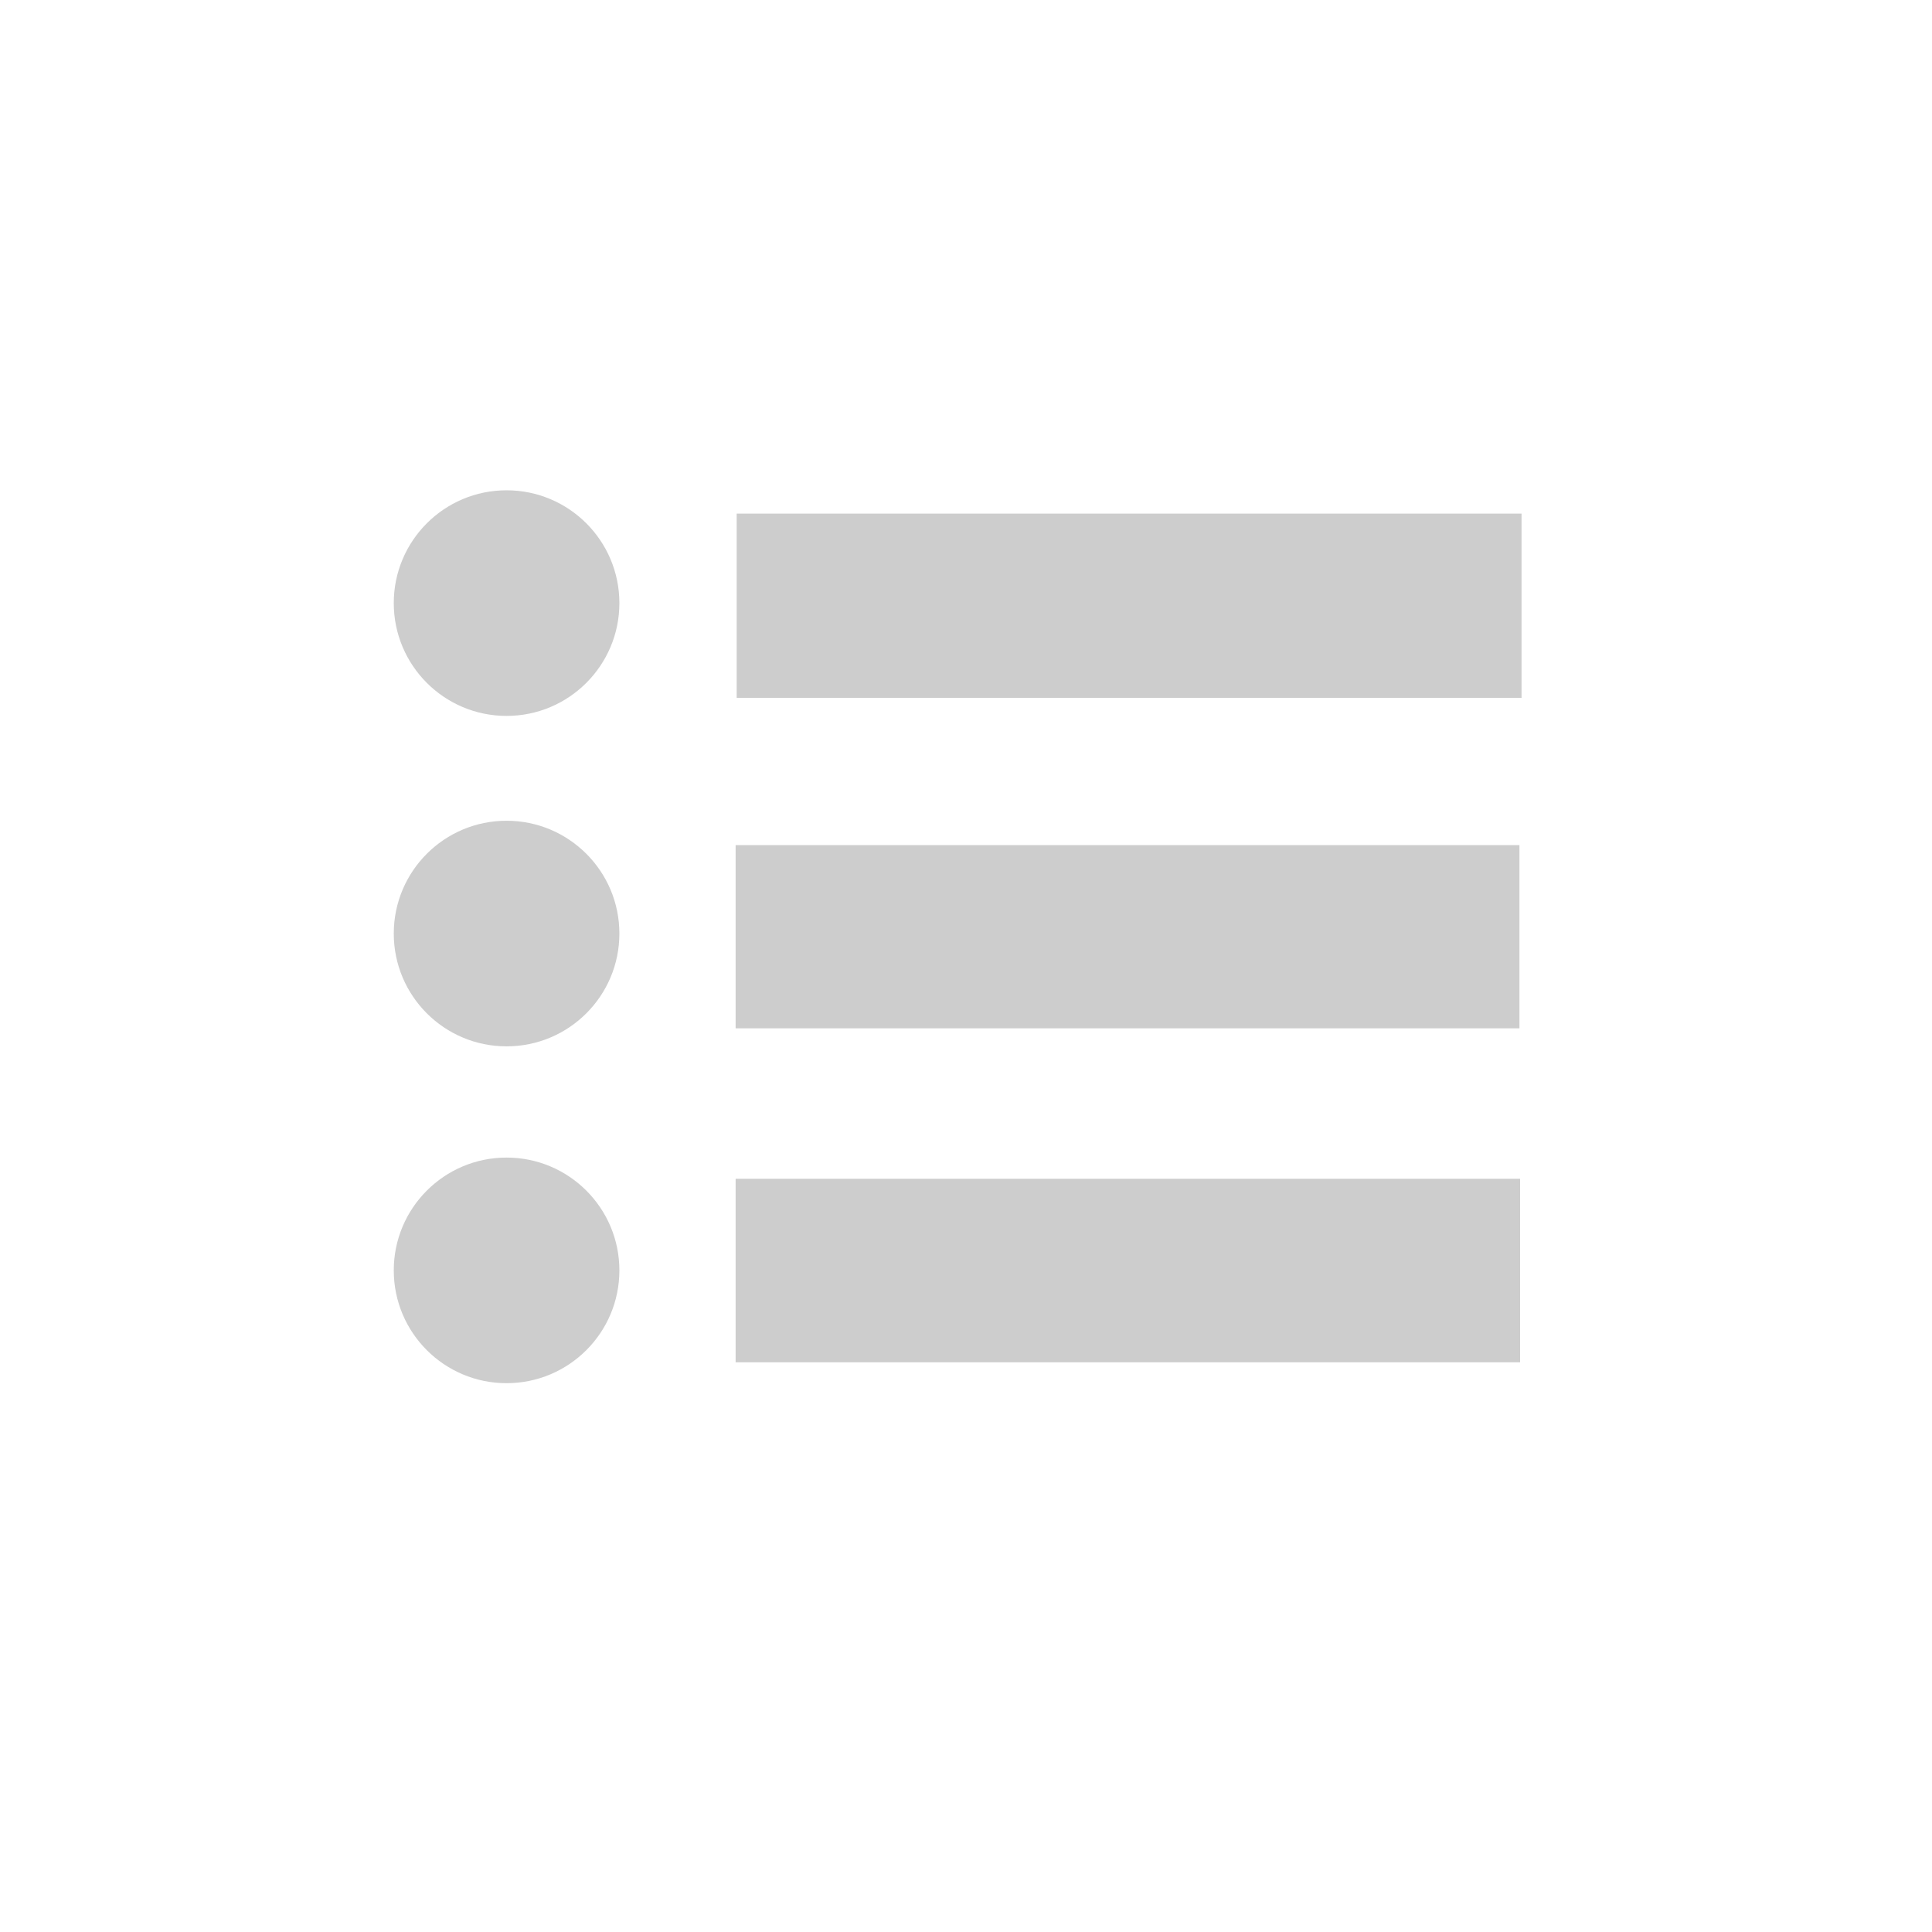 ﻿<?xml version="1.0" encoding="utf-8"?>
<!DOCTYPE svg PUBLIC "-//W3C//DTD SVG 1.1//EN" "http://www.w3.org/Graphics/SVG/1.1/DTD/svg11.dtd">
<svg xmlns="http://www.w3.org/2000/svg" xmlns:xlink="http://www.w3.org/1999/xlink" version="1.1" baseProfile="full" width="76" height="76" viewBox="0 0 76.00 76.00" enable-background="new 0 0 76.00 76.00" xml:space="preserve">
	<path fill="#CDCDCD" fill-opacity="1" stroke-linejoin="round" d="M 28.979,20.203L 59.854,20.203L 59.854,27.453L 28.979,27.453L 28.979,20.203 Z M 28.938,33.245L 59.771,33.245L 59.771,40.453L 28.938,40.453L 28.938,33.245 Z M 28.938,46.37L 59.797,46.37L 59.797,53.589L 28.938,53.589L 28.938,46.37 Z M 19.927,45.536C 22.378,45.536 24.365,47.523 24.365,49.974C 24.365,52.425 22.378,54.411 19.927,54.411C 17.476,54.411 15.49,52.425 15.49,49.974C 15.49,47.523 17.476,45.536 19.927,45.536 Z M 19.927,19.287C 22.378,19.287 24.365,21.273 24.365,23.724C 24.365,26.175 22.378,28.162 19.927,28.162C 17.476,28.162 15.49,26.175 15.49,23.724C 15.49,21.273 17.476,19.287 19.927,19.287 Z M 19.927,32.286C 22.378,32.286 24.365,34.273 24.365,36.724C 24.365,39.175 22.378,41.161 19.927,41.161C 17.476,41.161 15.49,39.175 15.49,36.724C 15.49,34.273 17.476,32.286 19.927,32.286 Z "/>
</svg>
